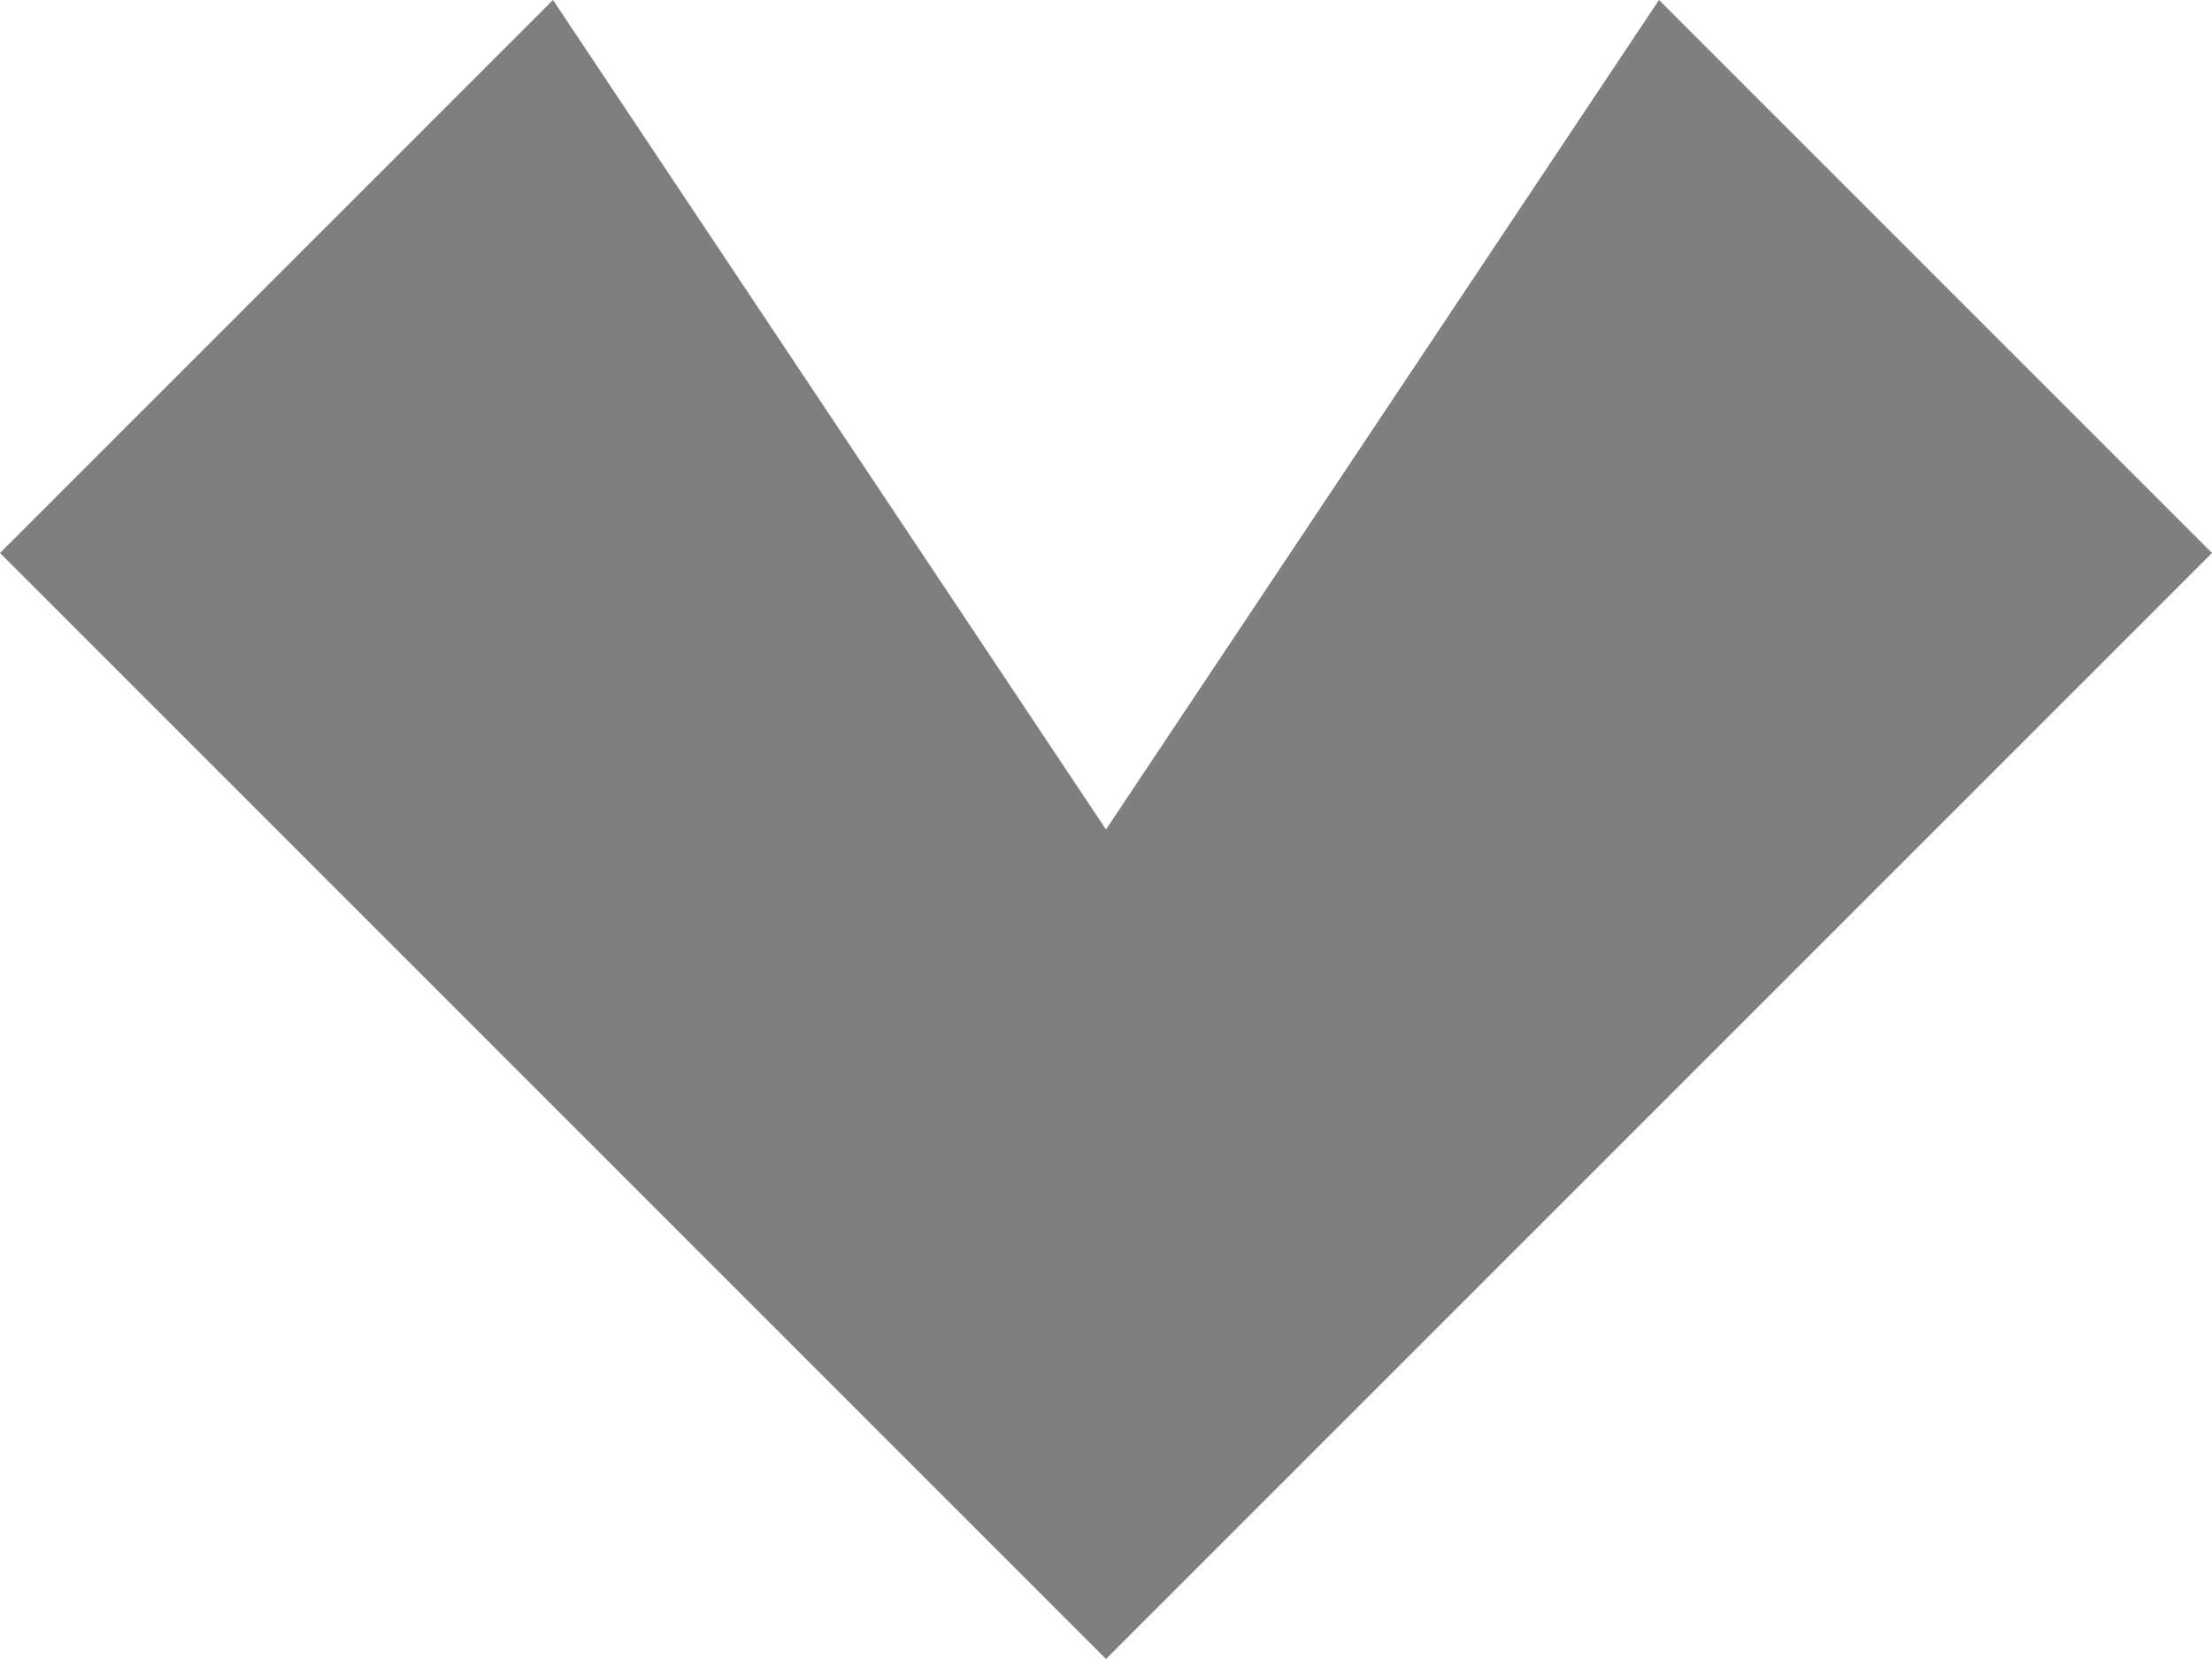 <svg
  xmlns="http://www.w3.org/2000/svg"
  class="arrowSvg"
  width="4"
  height="3"
  version="1.1"
  viewBox="0 0 4 3"
>
  <g
  >
    <path
      fill-opacity=".5"
      stroke-style='none'
      fill-style='black'
      id='arrowPath'
      d='
      M 0 1
      L 2 3
      L 4 1
      L 3 0
      L 2 1.5
      L 1 0
      L 0 1
      '
    /> 
  </g>
</svg>